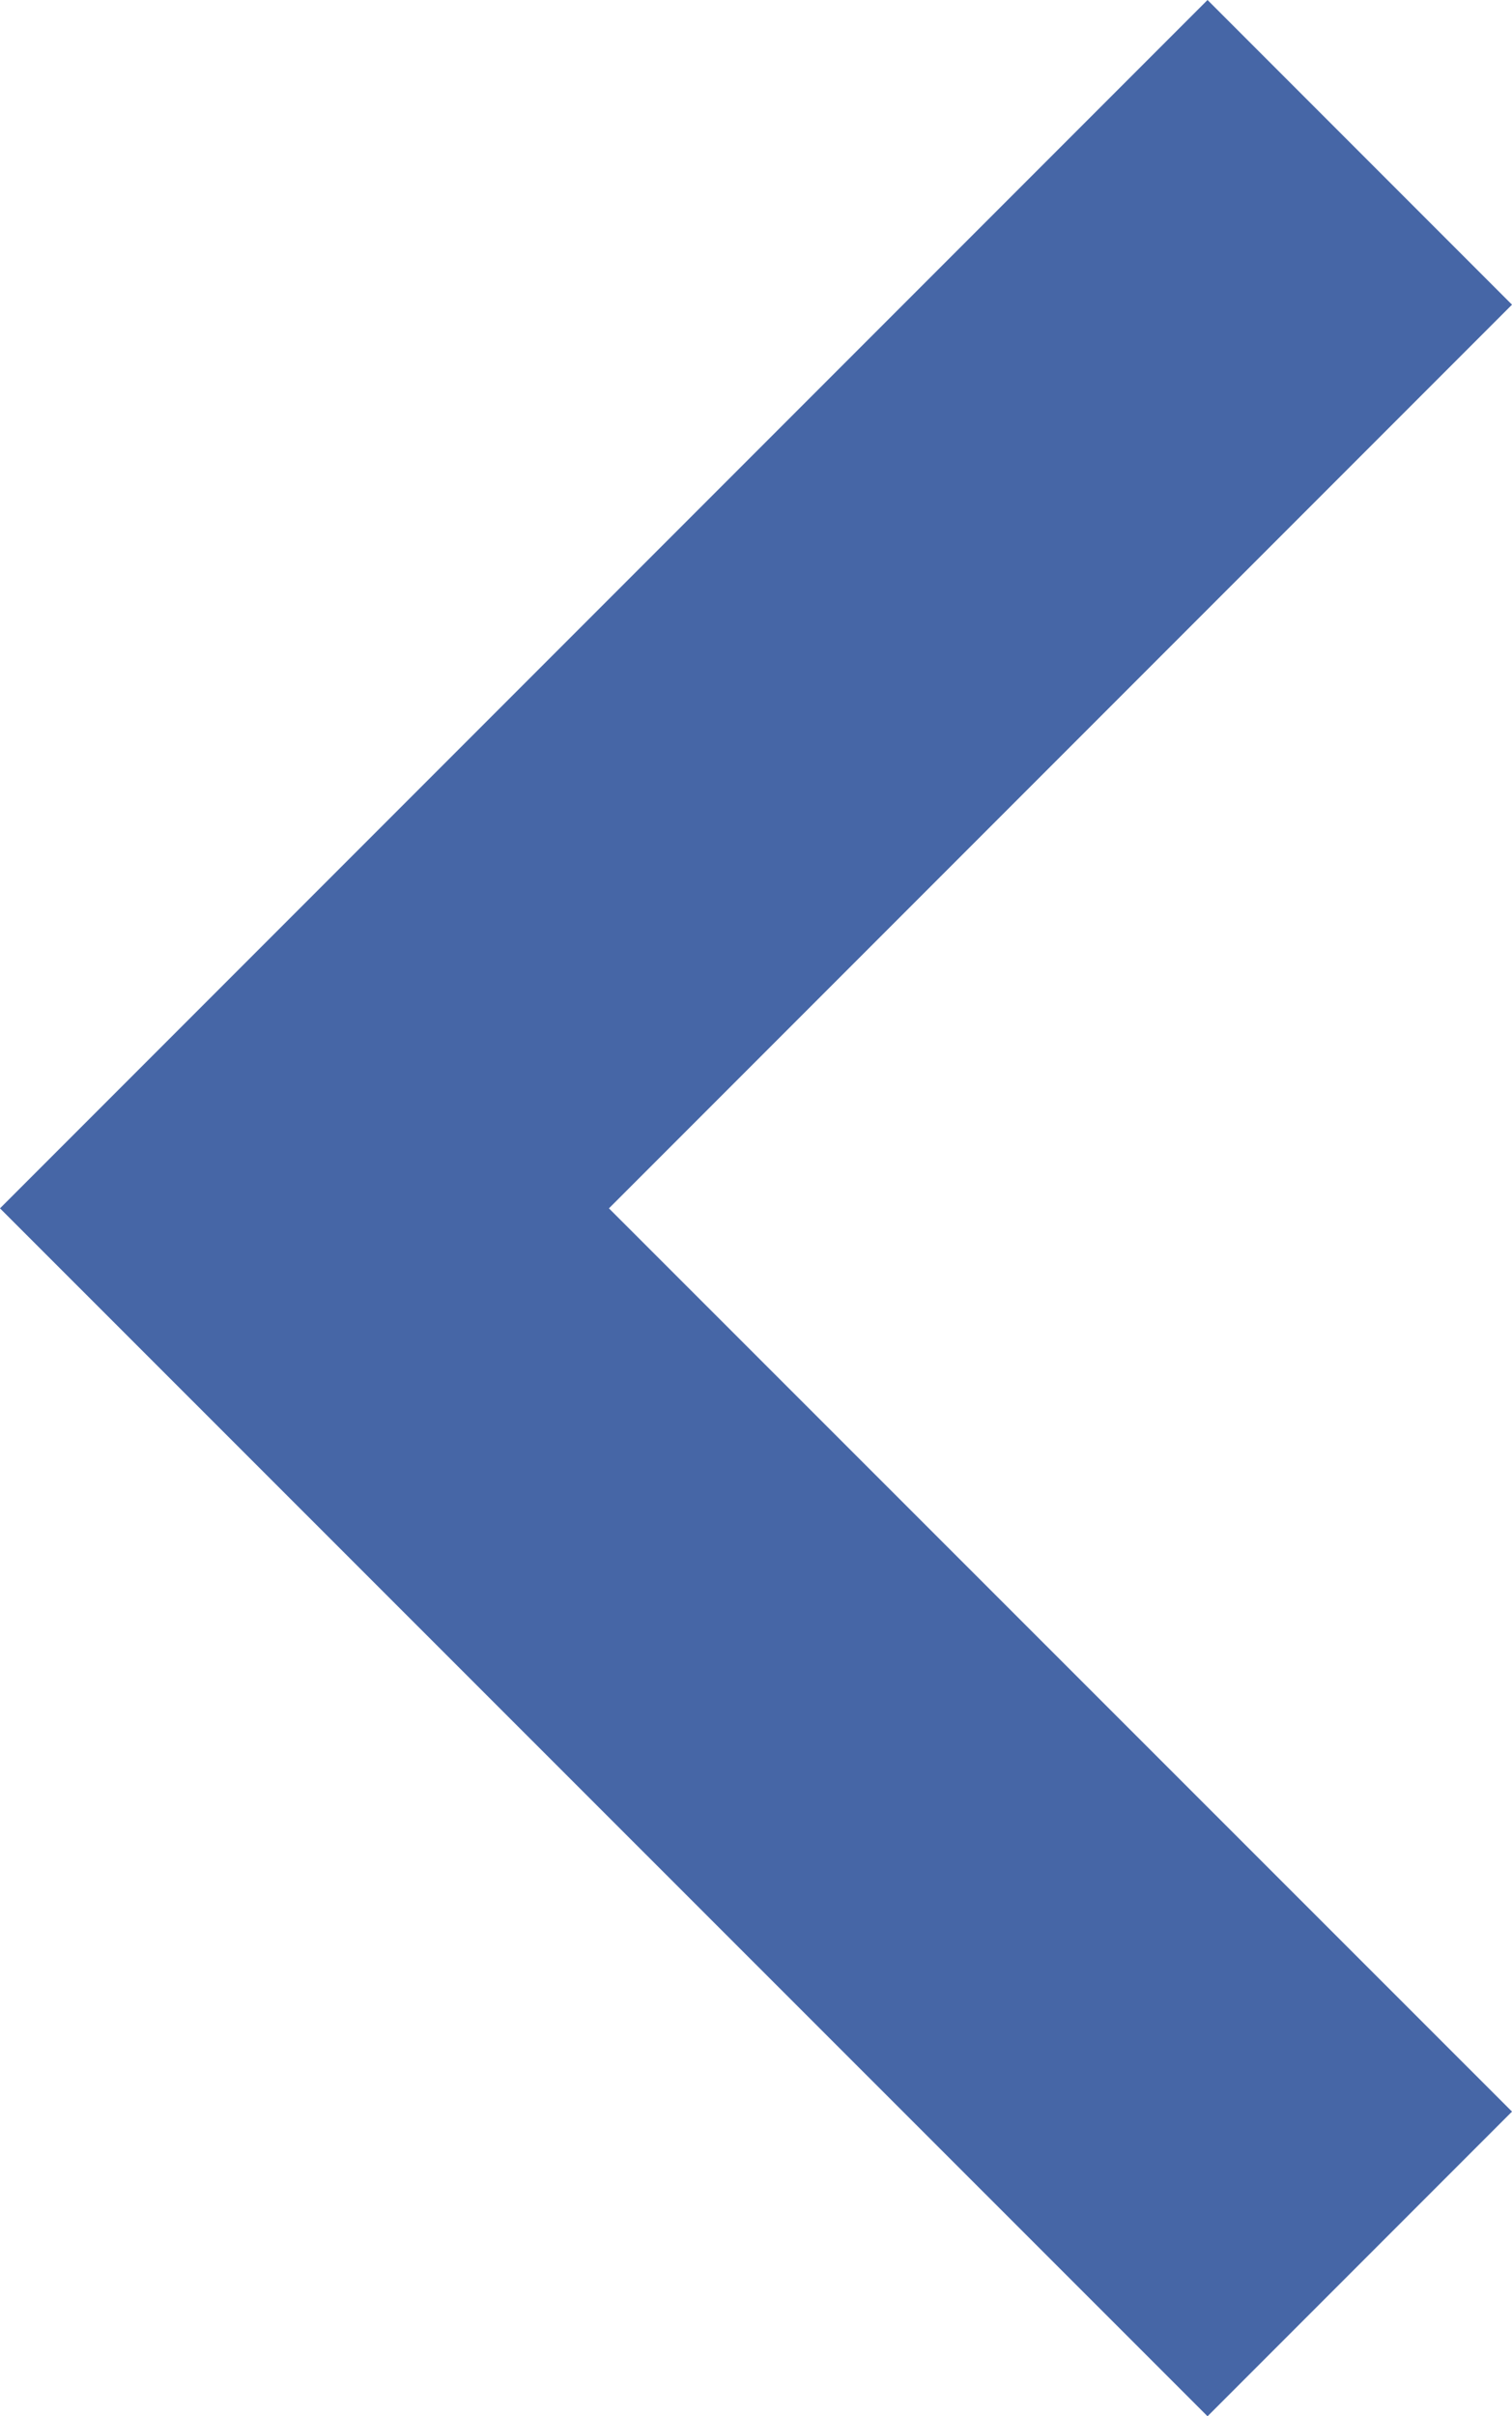 <svg xmlns="http://www.w3.org/2000/svg" viewBox="0 0 35.11 56.07"><defs><style>.cls-1{fill:#4666a6;}</style></defs><g id="Layer_2" data-name="Layer 2"><g id="Layer_1-2" data-name="Layer 1"><polygon class="cls-1" points="28.04 56.07 0 28.04 28.04 0 35.11 7.07 14.14 28.04 35.11 49 28.04 56.07"/></g></g></svg>